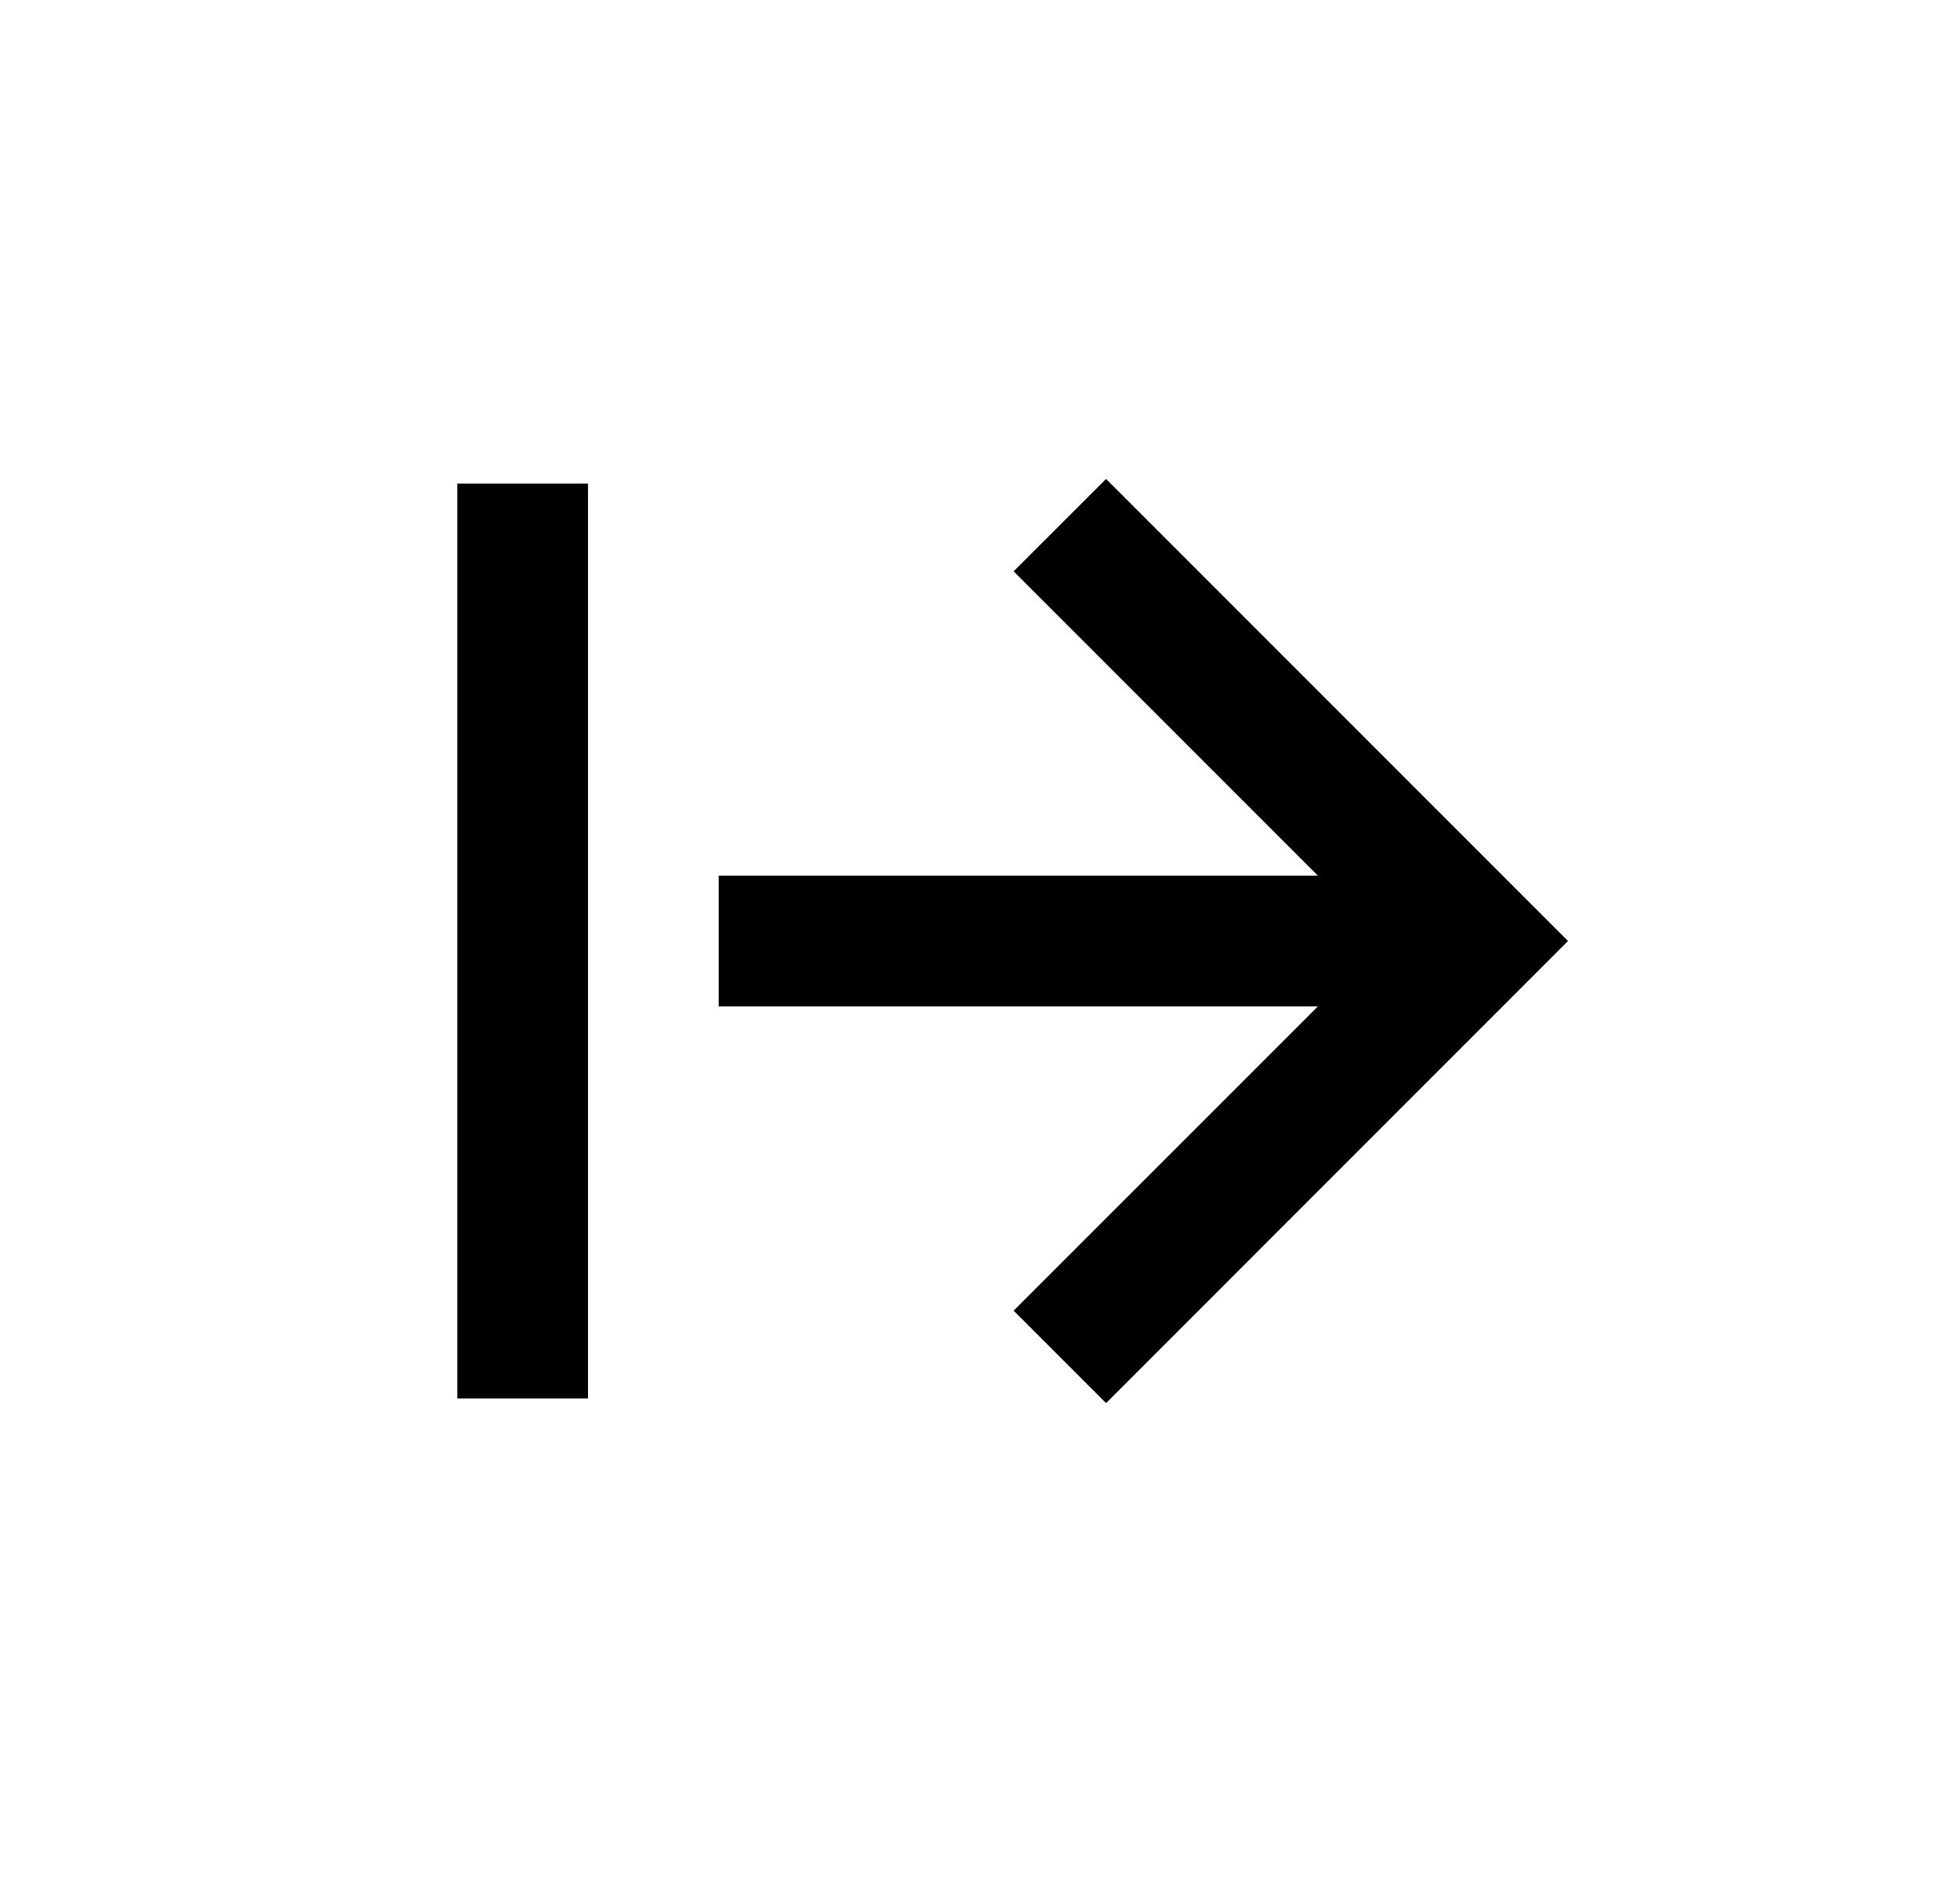 <svg width="25" height="24" viewBox="0 0 25 24" fill="none" xmlns="http://www.w3.org/2000/svg">
<path d="M16.81 11.167L12.929 7.286L14.108 6.108L20 12L14.108 17.893L12.929 16.714L16.81 12.834L9.167 12.834L9.167 11.167L16.81 11.167ZM5.833 17.834V6.167H7.5V17.834H5.833Z" fill="#0A0D14" style="fill:#0A0D14;fill:color(display-p3 0.039 0.051 0.078);fill-opacity:1;"/>
</svg>
